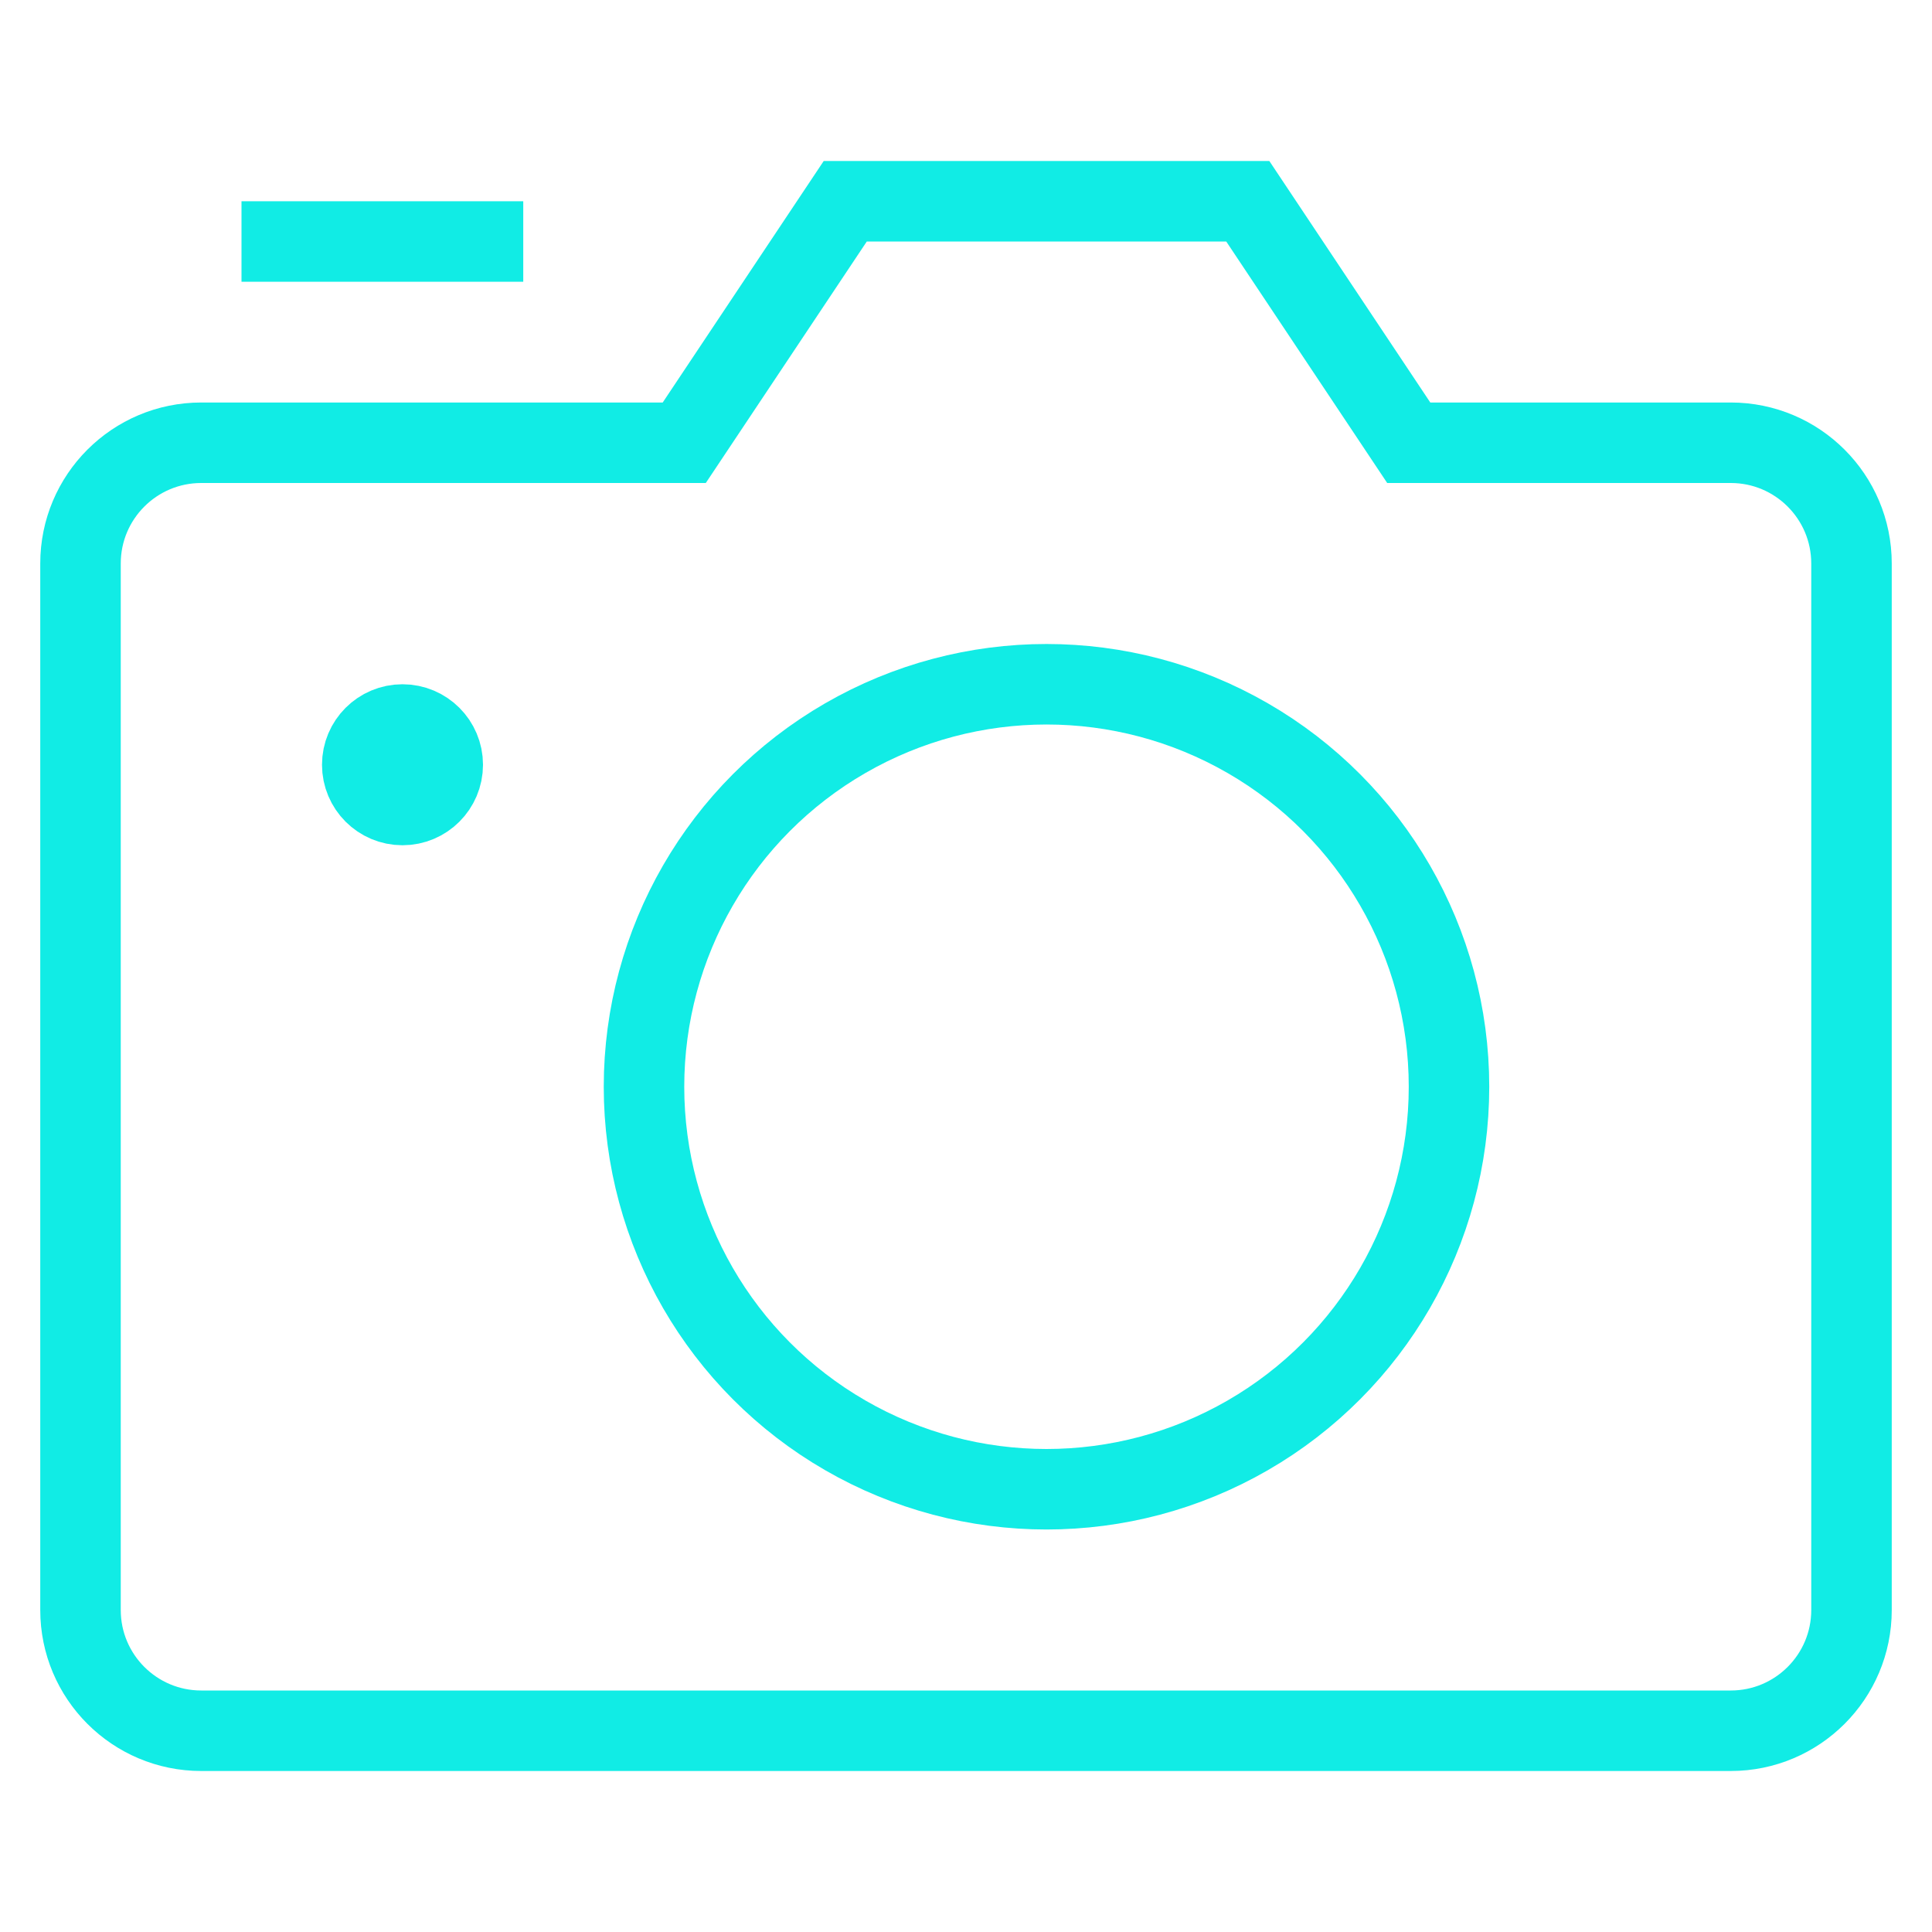 <svg version="1.1" xmlns="http://www.w3.org/2000/svg" xmlns:xlink="http://www.w3.org/1999/xlink" x="0px" y="0px" viewBox="0 0 48 48" xml:space="preserve" width="48" height="48"><g class="nc-icon-wrapper"><line data-color="color-2" fill="none" stroke="#11ece5" stroke-width="2" stroke-linecap="square" stroke-miterlimit="10" x1="7" y1="6" x2="12" y2="6" stroke-linejoin="miter"></line> <path fill="none" stroke="#11ece5" stroke-width="2" stroke-linecap="square" stroke-miterlimit="10" d="M5,43h38 c1.657,0,3-1.343,3-3V14c0-1.657-1.343-3-3-3h-8l-3.999-6H21l-4,6H5c-1.657,0-3,1.343-3,3v26C2,41.657,3.343,43,5,43z" stroke-linejoin="miter"></path> <circle data-color="color-2" fill="none" stroke="#11ece5" stroke-width="2" stroke-linecap="square" stroke-miterlimit="10" cx="26" cy="27" r="10" stroke-linejoin="miter"></circle> <circle fill="none" stroke="#11ece5" stroke-width="2" stroke-linecap="square" stroke-miterlimit="10" cx="10" cy="19" r="1" stroke-linejoin="miter"></circle> <circle data-stroke="none" fill="#11ece5" cx="10" cy="19" r="1" stroke-linejoin="miter" stroke-linecap="square"></circle></g></svg>